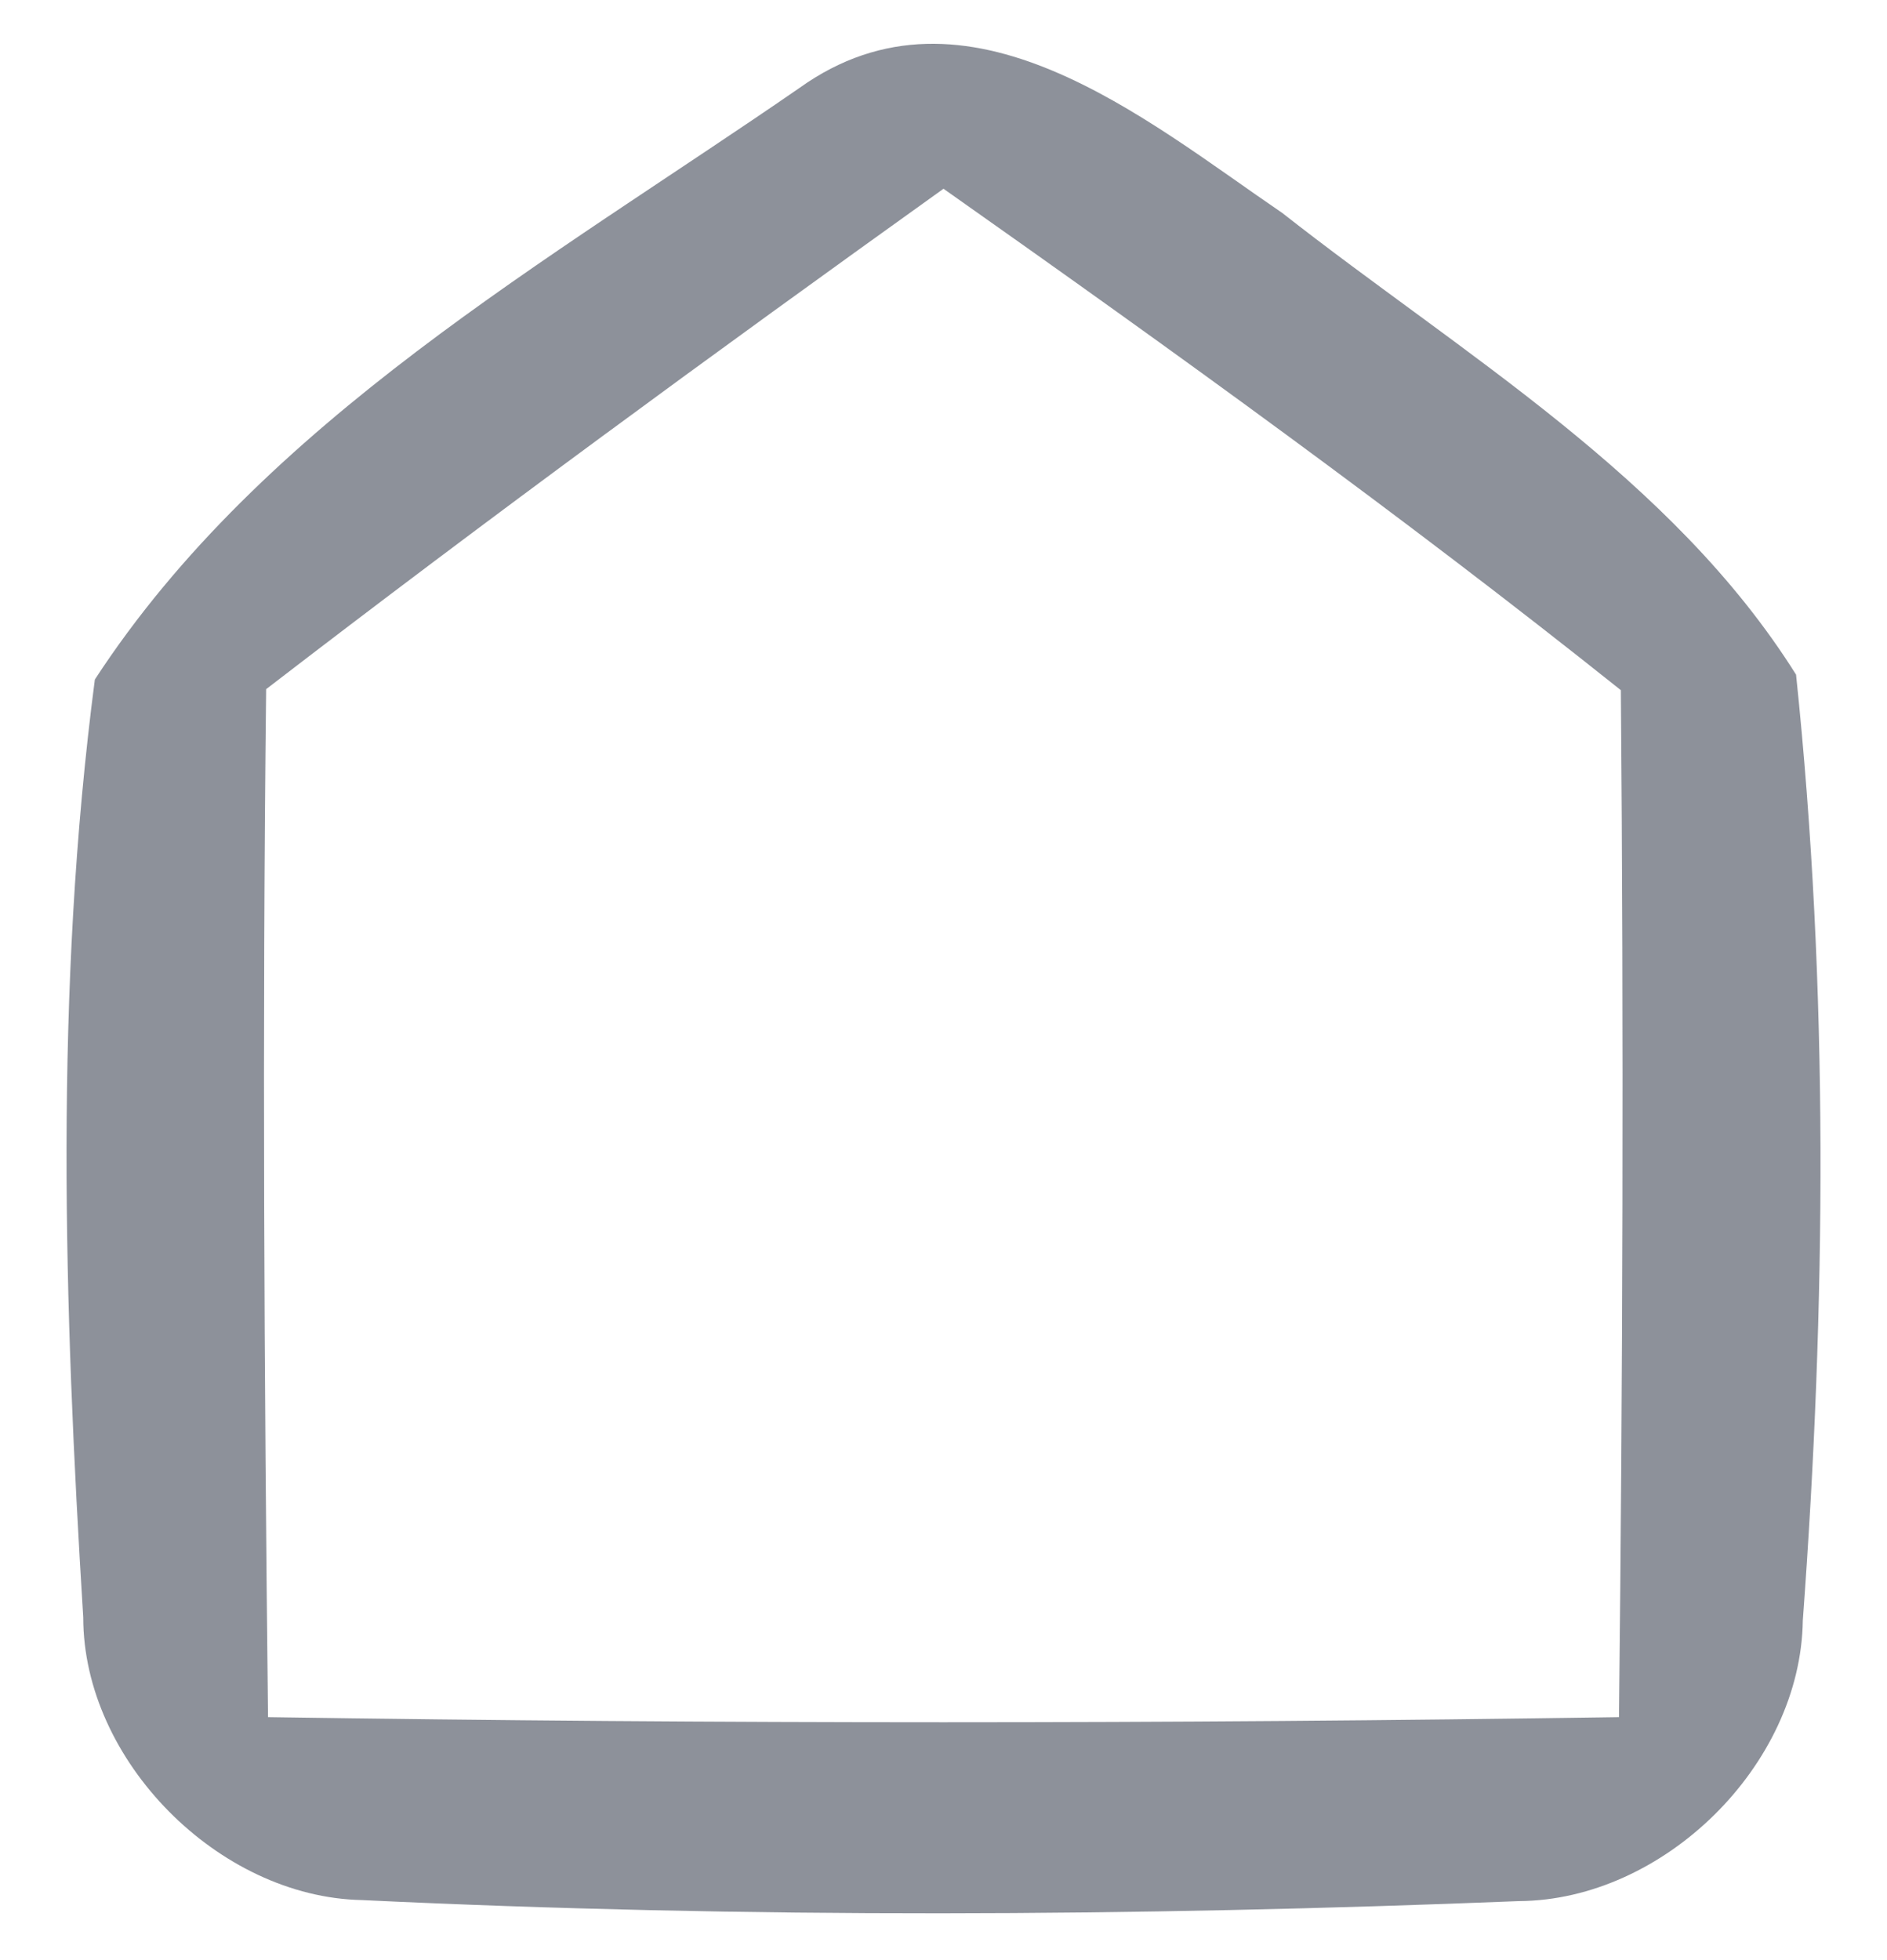 <svg width="26" height="27" viewBox="0 0 26 27" fill="none" xmlns="http://www.w3.org/2000/svg">
<path opacity="0.76" d="M11.013 1.213C13.32 -0.44 15.787 1.653 17.667 2.933C20.147 4.88 23.04 6.573 24.747 9.293C25.2 13.613 25.16 18 24.84 22.32C24.813 24.32 22.92 26.173 20.933 26.187C15.627 26.4 10.293 26.427 4.987 26.173C3.013 26.133 1.147 24.253 1.147 22.28C0.88 17.987 0.747 13.64 1.307 9.36C3.627 5.8 7.573 3.587 11.013 1.213ZM3.667 9.493C3.613 14.213 3.64 18.933 3.693 23.653C9.893 23.747 16.107 23.747 22.307 23.653C22.36 18.933 22.373 14.213 22.333 9.507C19.307 7.093 16.16 4.827 13 2.6C9.853 4.853 6.733 7.133 3.667 9.493Z" fill="#6A6F7B"/>
</svg>
